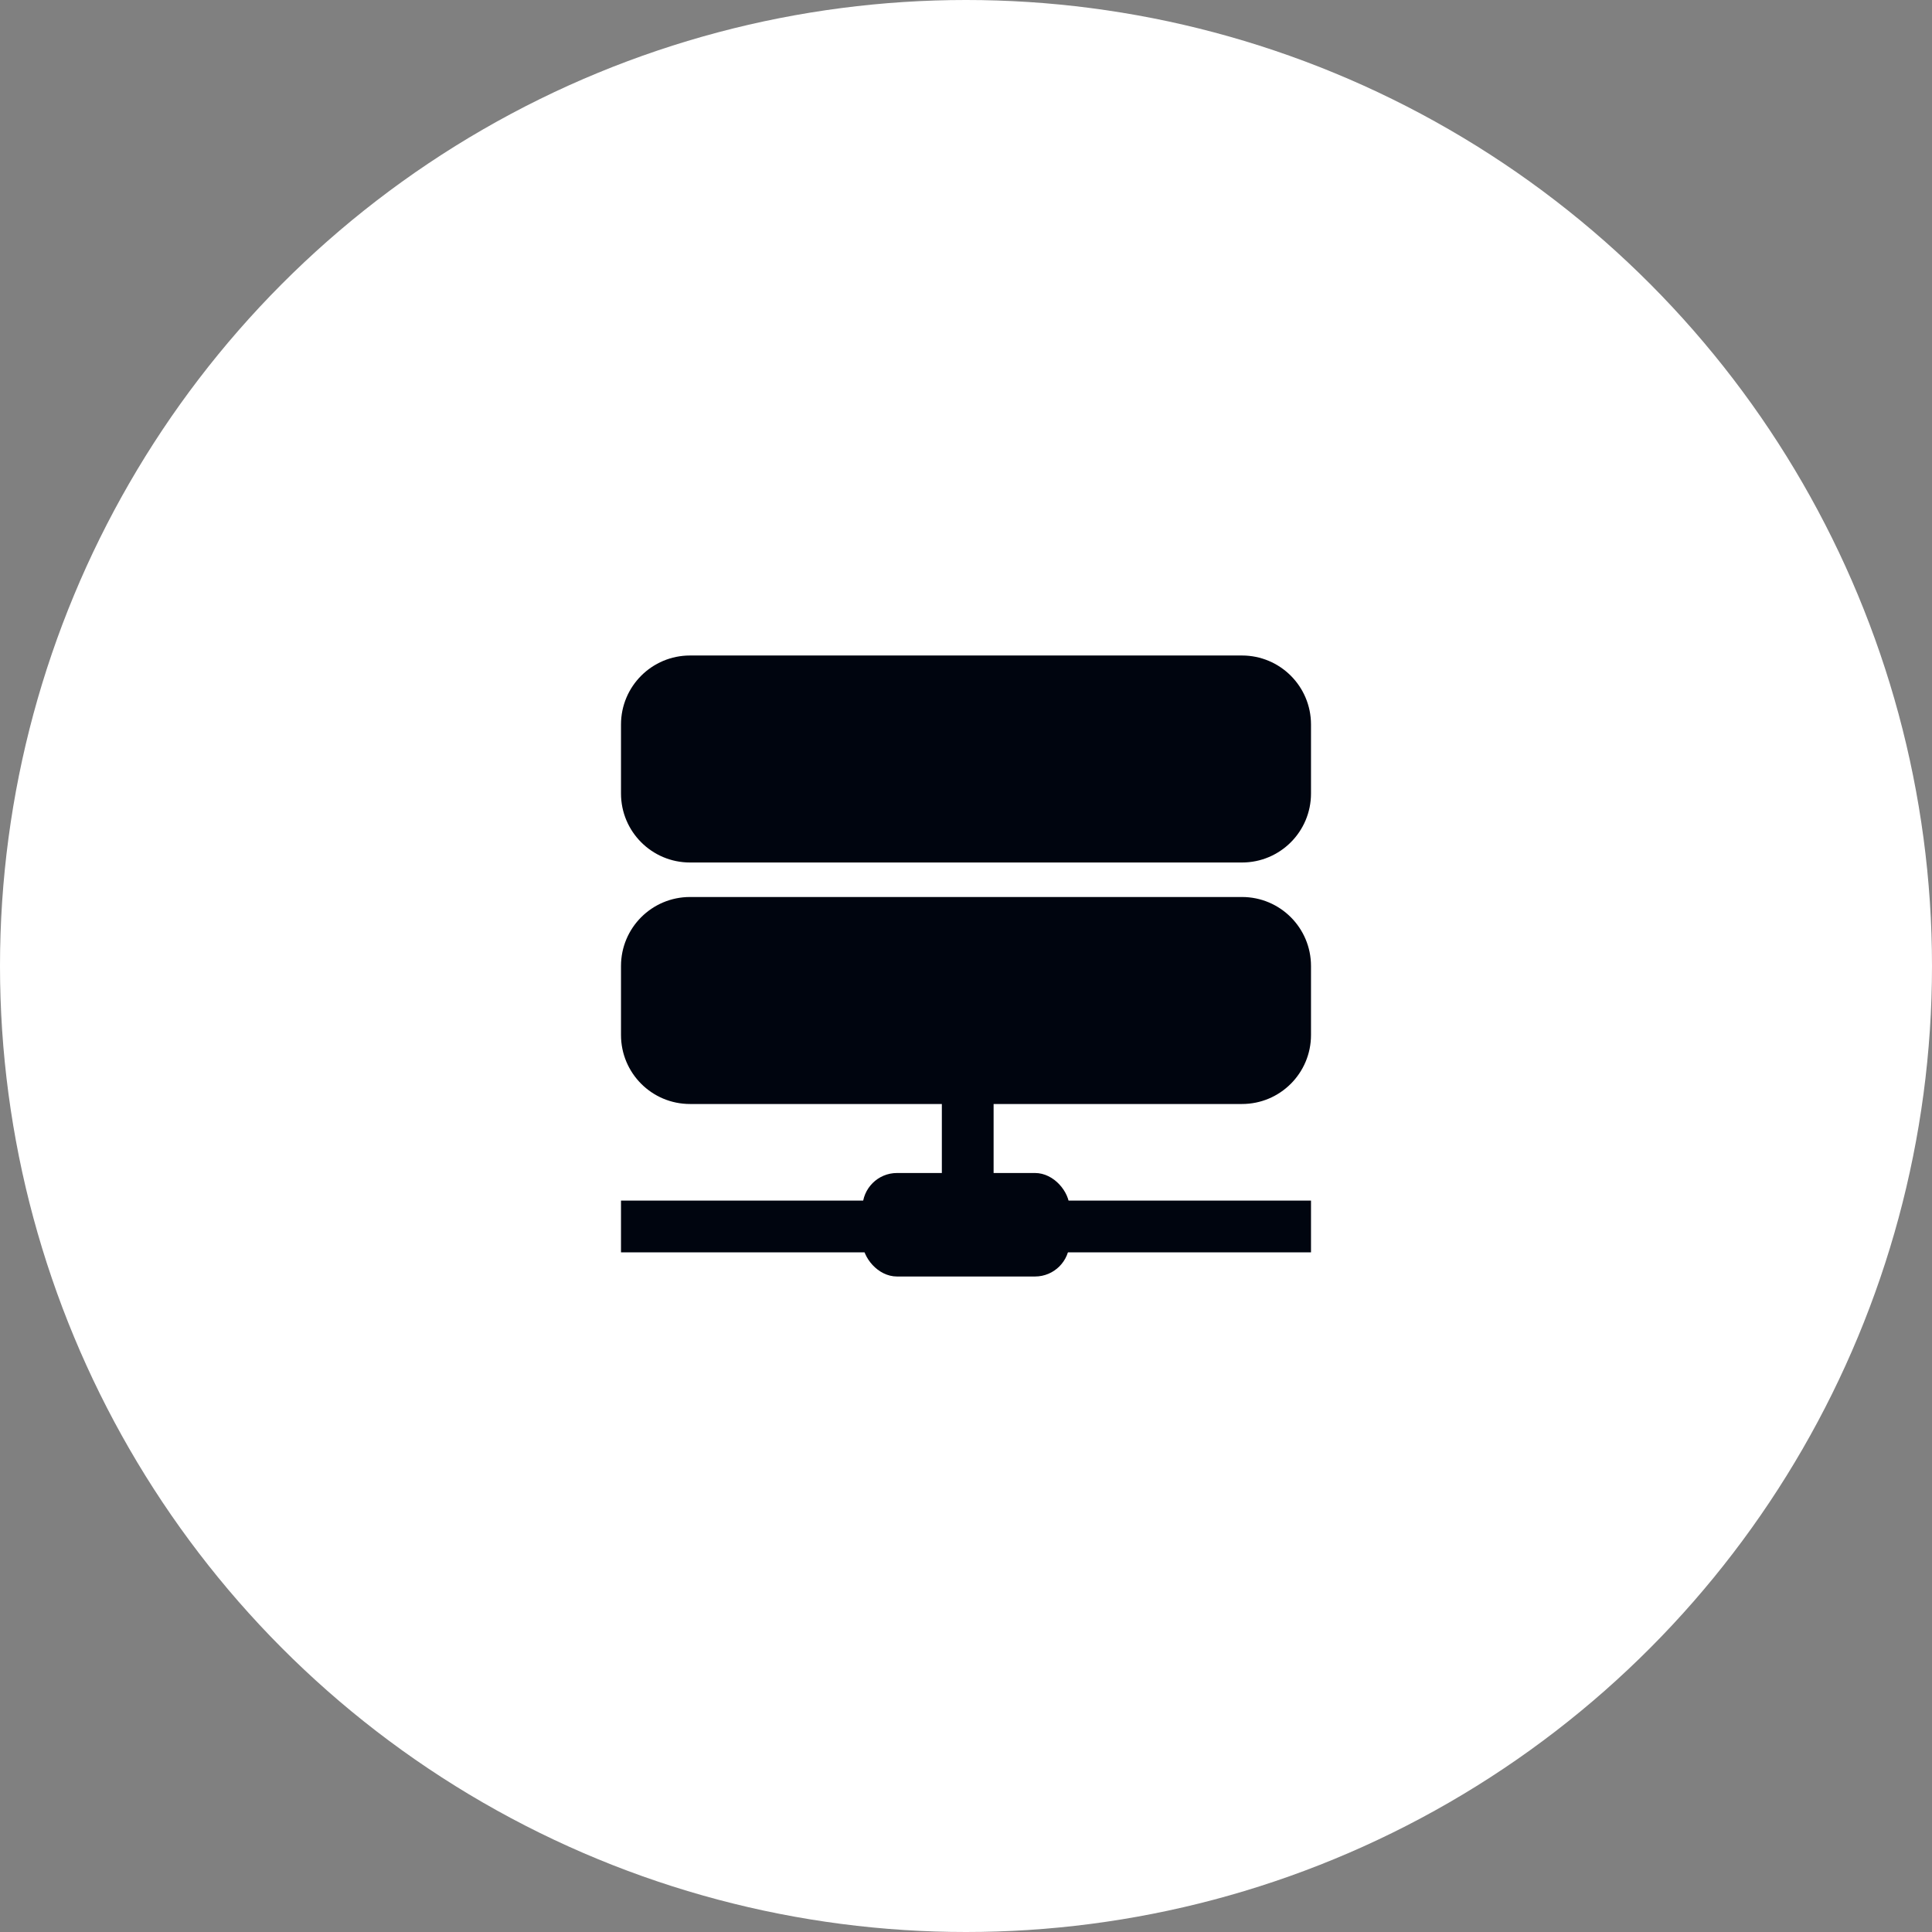 <svg width="56" height="56" viewBox="0 0 56 56" fill="none" xmlns="http://www.w3.org/2000/svg">
<rect x="0" y="0" width="56" height="56" fill="#808080" stroke="none"/>
<circle cx="28" cy="28" r="28" fill="white"/>
<path fillRule="evenodd" clipRule="evenodd" d="M20 26C18.895 26 18 26.895 18 28V30C18 31.105 18.895 32 20 32H36C37.105 32 38 31.105 38 30V28C38 26.895 37.105 26 36 26H20ZM34.2 30.2C34.863 30.2 35.4 29.663 35.4 29C35.4 28.337 34.863 27.8 34.2 27.8C33.537 27.8 33 28.337 33 29C33 29.663 33.537 30.2 34.2 30.2Z" fill="#00050F"/>
<path fillRule="evenodd" clipRule="evenodd" d="M20 19C18.895 19 18 19.895 18 21V23C18 24.105 18.895 25 20 25H36C37.105 25 38 24.105 38 23V21C38 19.895 37.105 19 36 19H20ZM34.2 23.2C34.863 23.2 35.4 22.663 35.4 22C35.4 21.337 34.863 20.8 34.2 20.8C33.537 20.8 33 21.337 33 22C33 22.663 33.537 23.2 34.2 23.2Z" fill="#00050F"/>
<path fillRule="evenodd" clipRule="evenodd" d="M27.3 35V30H28.8V35H27.3Z" fill="#00050F"/>
<path fillRule="evenodd" clipRule="evenodd" d="M38 36.3L18 36.3L18 34.8L38 34.8L38 36.3Z" fill="#00050F"/>
<rect x="25" y="34" width="6" height="3" rx="1" fill="#00050F"/>
</svg>
